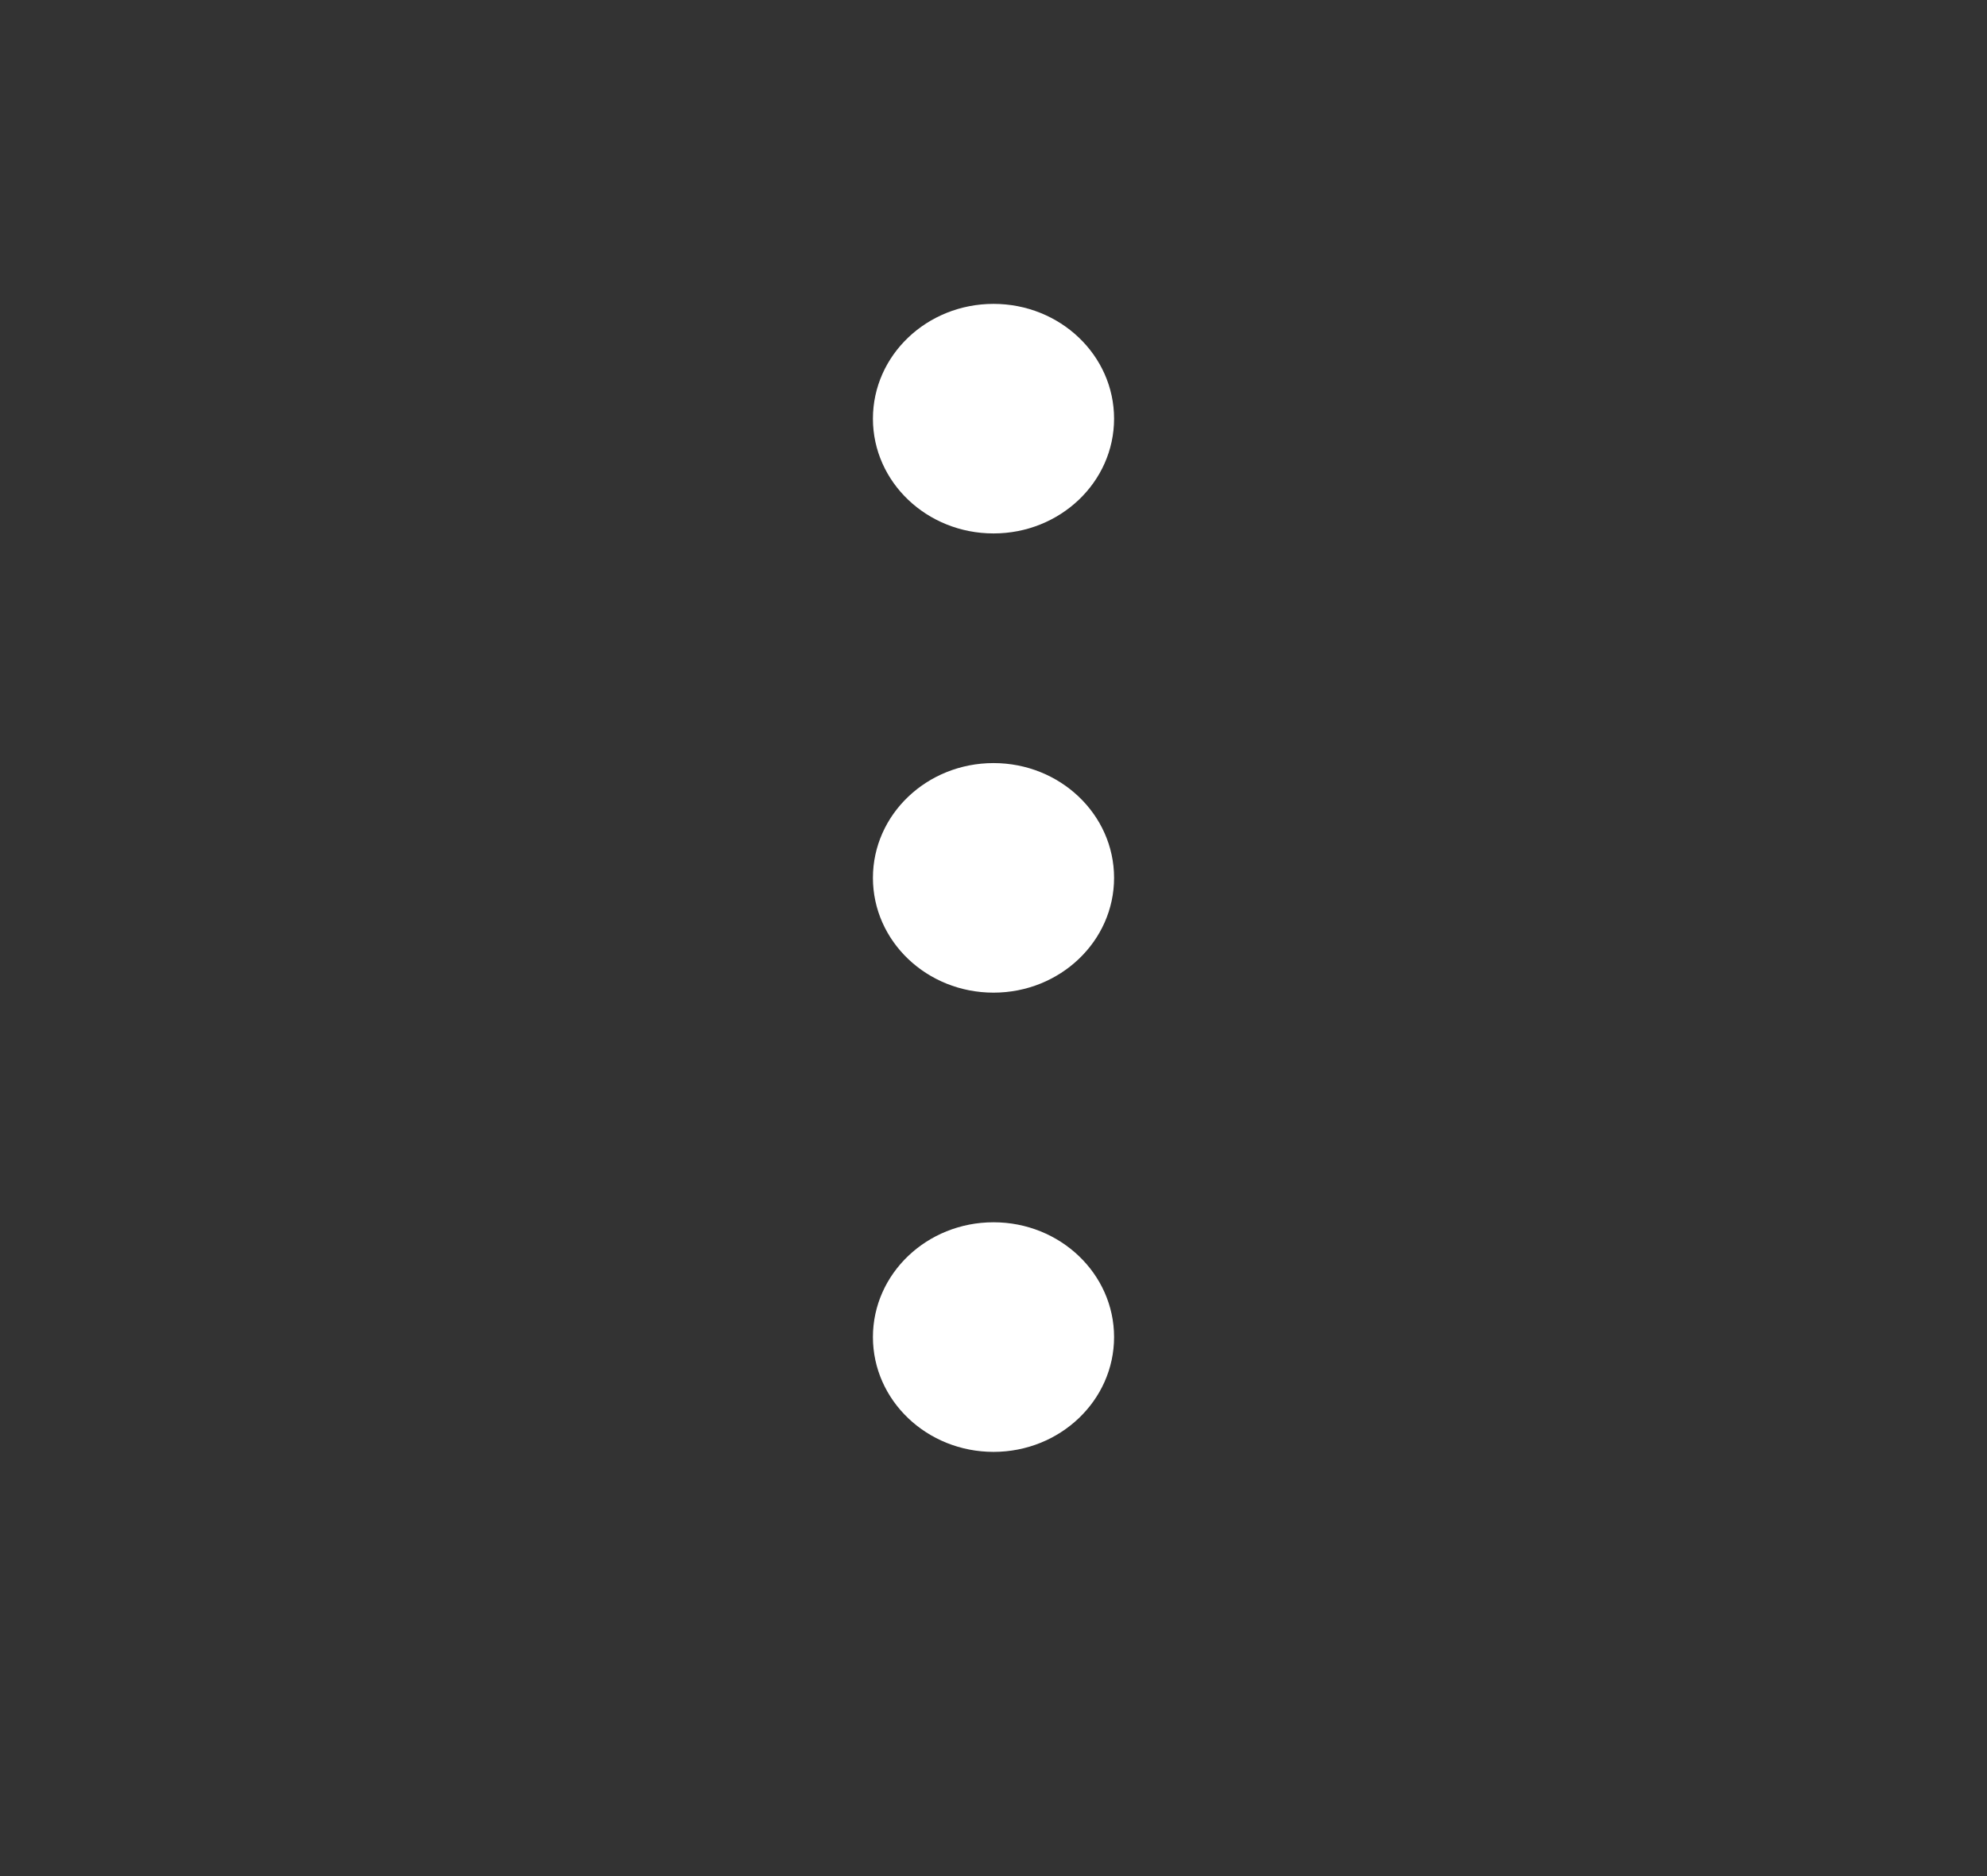 <svg xmlns="http://www.w3.org/2000/svg" xmlns:xlink="http://www.w3.org/1999/xlink" width="412" height="389" viewBox="0 0 412 389">
  <rect x="0" y="0" width="412" height="389" fill="#333333" stroke="none"/>
  <defs>
    <clipPath id="clip-Menu_2">
      <rect width="412" height="389"/>
    </clipPath>
  </defs>
  <g id="Menu_2" data-name="Menu 2" clip-path="url(#clip-Menu_2)">
    <g id="More" transform="translate(180.693 62.924)">
      <path id="Union_1" data-name="Union 1" d="M0,214.2c0-13.137,11.191-23.8,25.007-23.8,13.8,0,24.993,10.667,24.993,23.8S38.809,238,25.007,238C11.191,238,0,227.333,0,214.2Zm0-95.2C0,105.856,11.191,95.2,25.007,95.2,38.809,95.2,50,105.856,50,118.993s-11.191,23.8-24.993,23.8C11.191,142.8,0,132.144,0,118.993ZM0,23.8C0,10.653,11.191,0,25.007,0,38.809,0,50,10.653,50,23.8s-11.191,23.79-24.993,23.79C11.191,47.594,0,36.942,0,23.8Z" transform="translate(0.307 0.076)" fill="#fff"/>
    </g>
  </g>
</svg>
